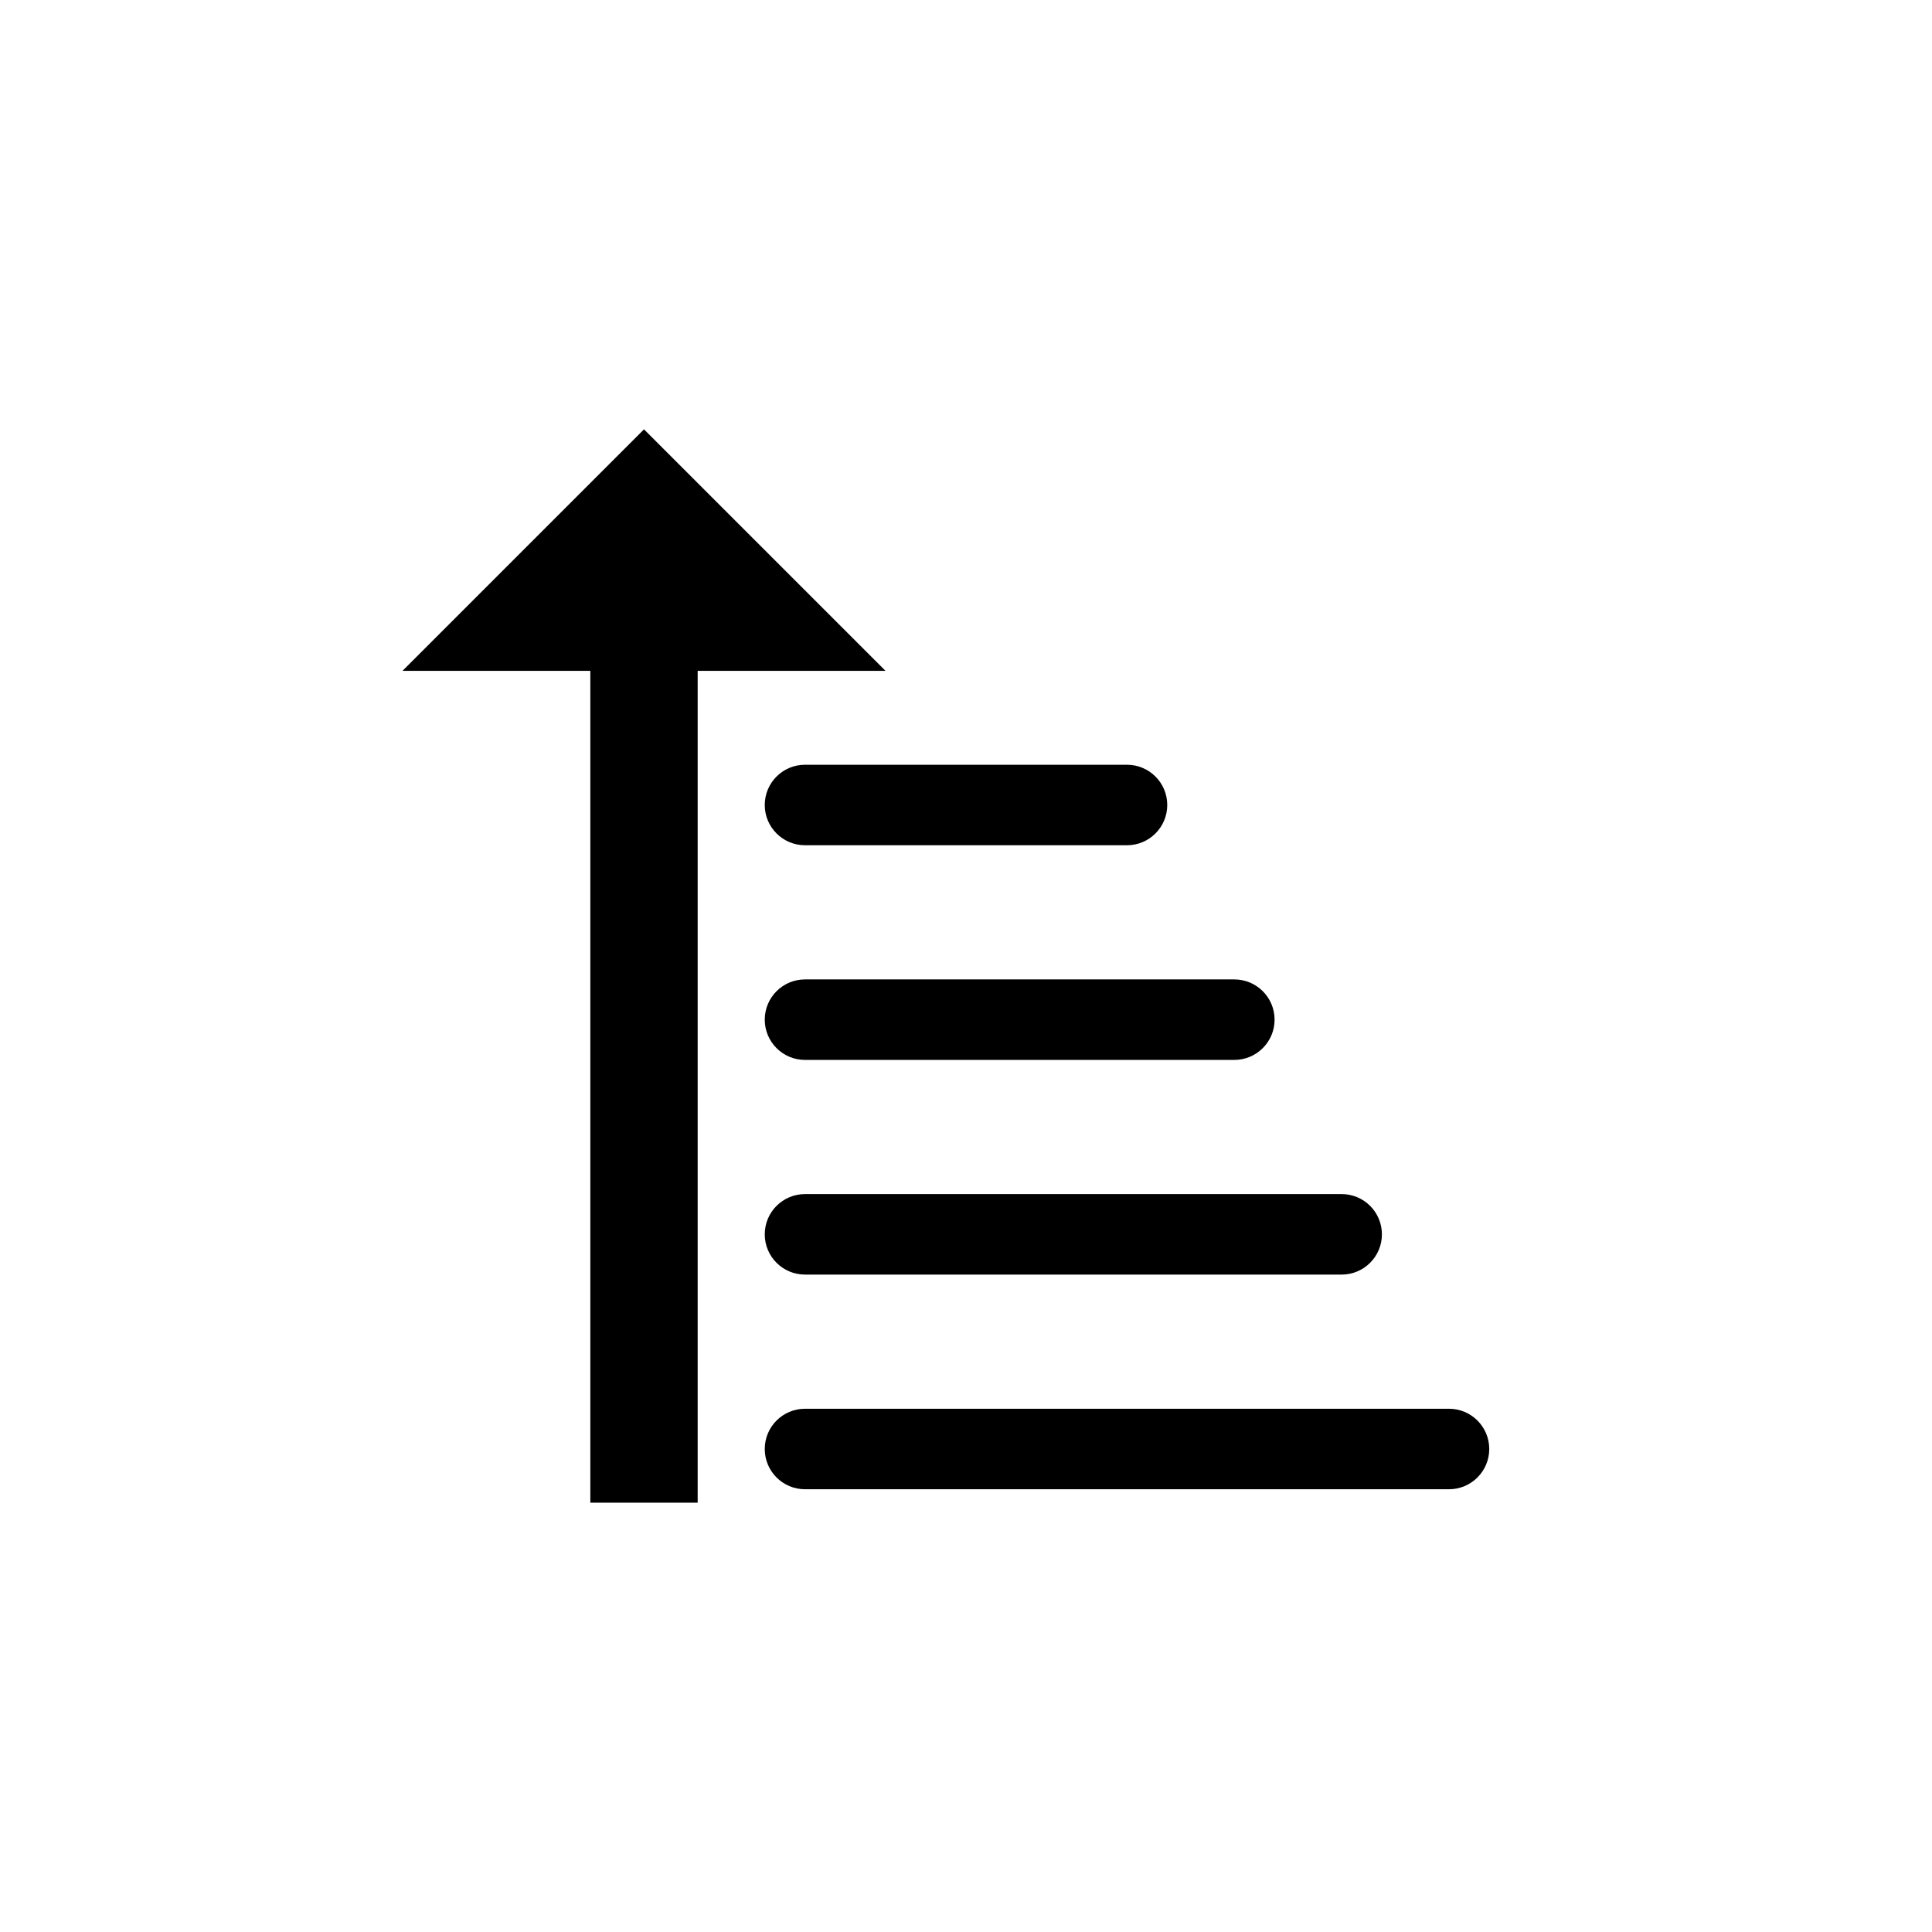 <svg xmlns="http://www.w3.org/2000/svg" viewBox="0 0 864 864"><path d="M288 192 180 300h84v372h48V300h84z"/><path d="M504 342H360c-9.94 0-18 8.06-18 18s8.06 18 18 18h144c9.94 0 18-8.06 18-18s-8.06-18-18-18m48 96H360c-9.94 0-18 8.06-18 18s8.06 18 18 18h192c9.94 0 18-8.06 18-18s-8.06-18-18-18M342 552c0 9.94 8.06 18 18 18h240c9.94 0 18-8.06 18-18s-8.06-18-18-18H360c-9.94 0-18 8.06-18 18m306 78H360c-9.94 0-18 8.06-18 18s8.06 18 18 18h288c9.94 0 18-8.06 18-18s-8.06-18-18-18"/></svg>